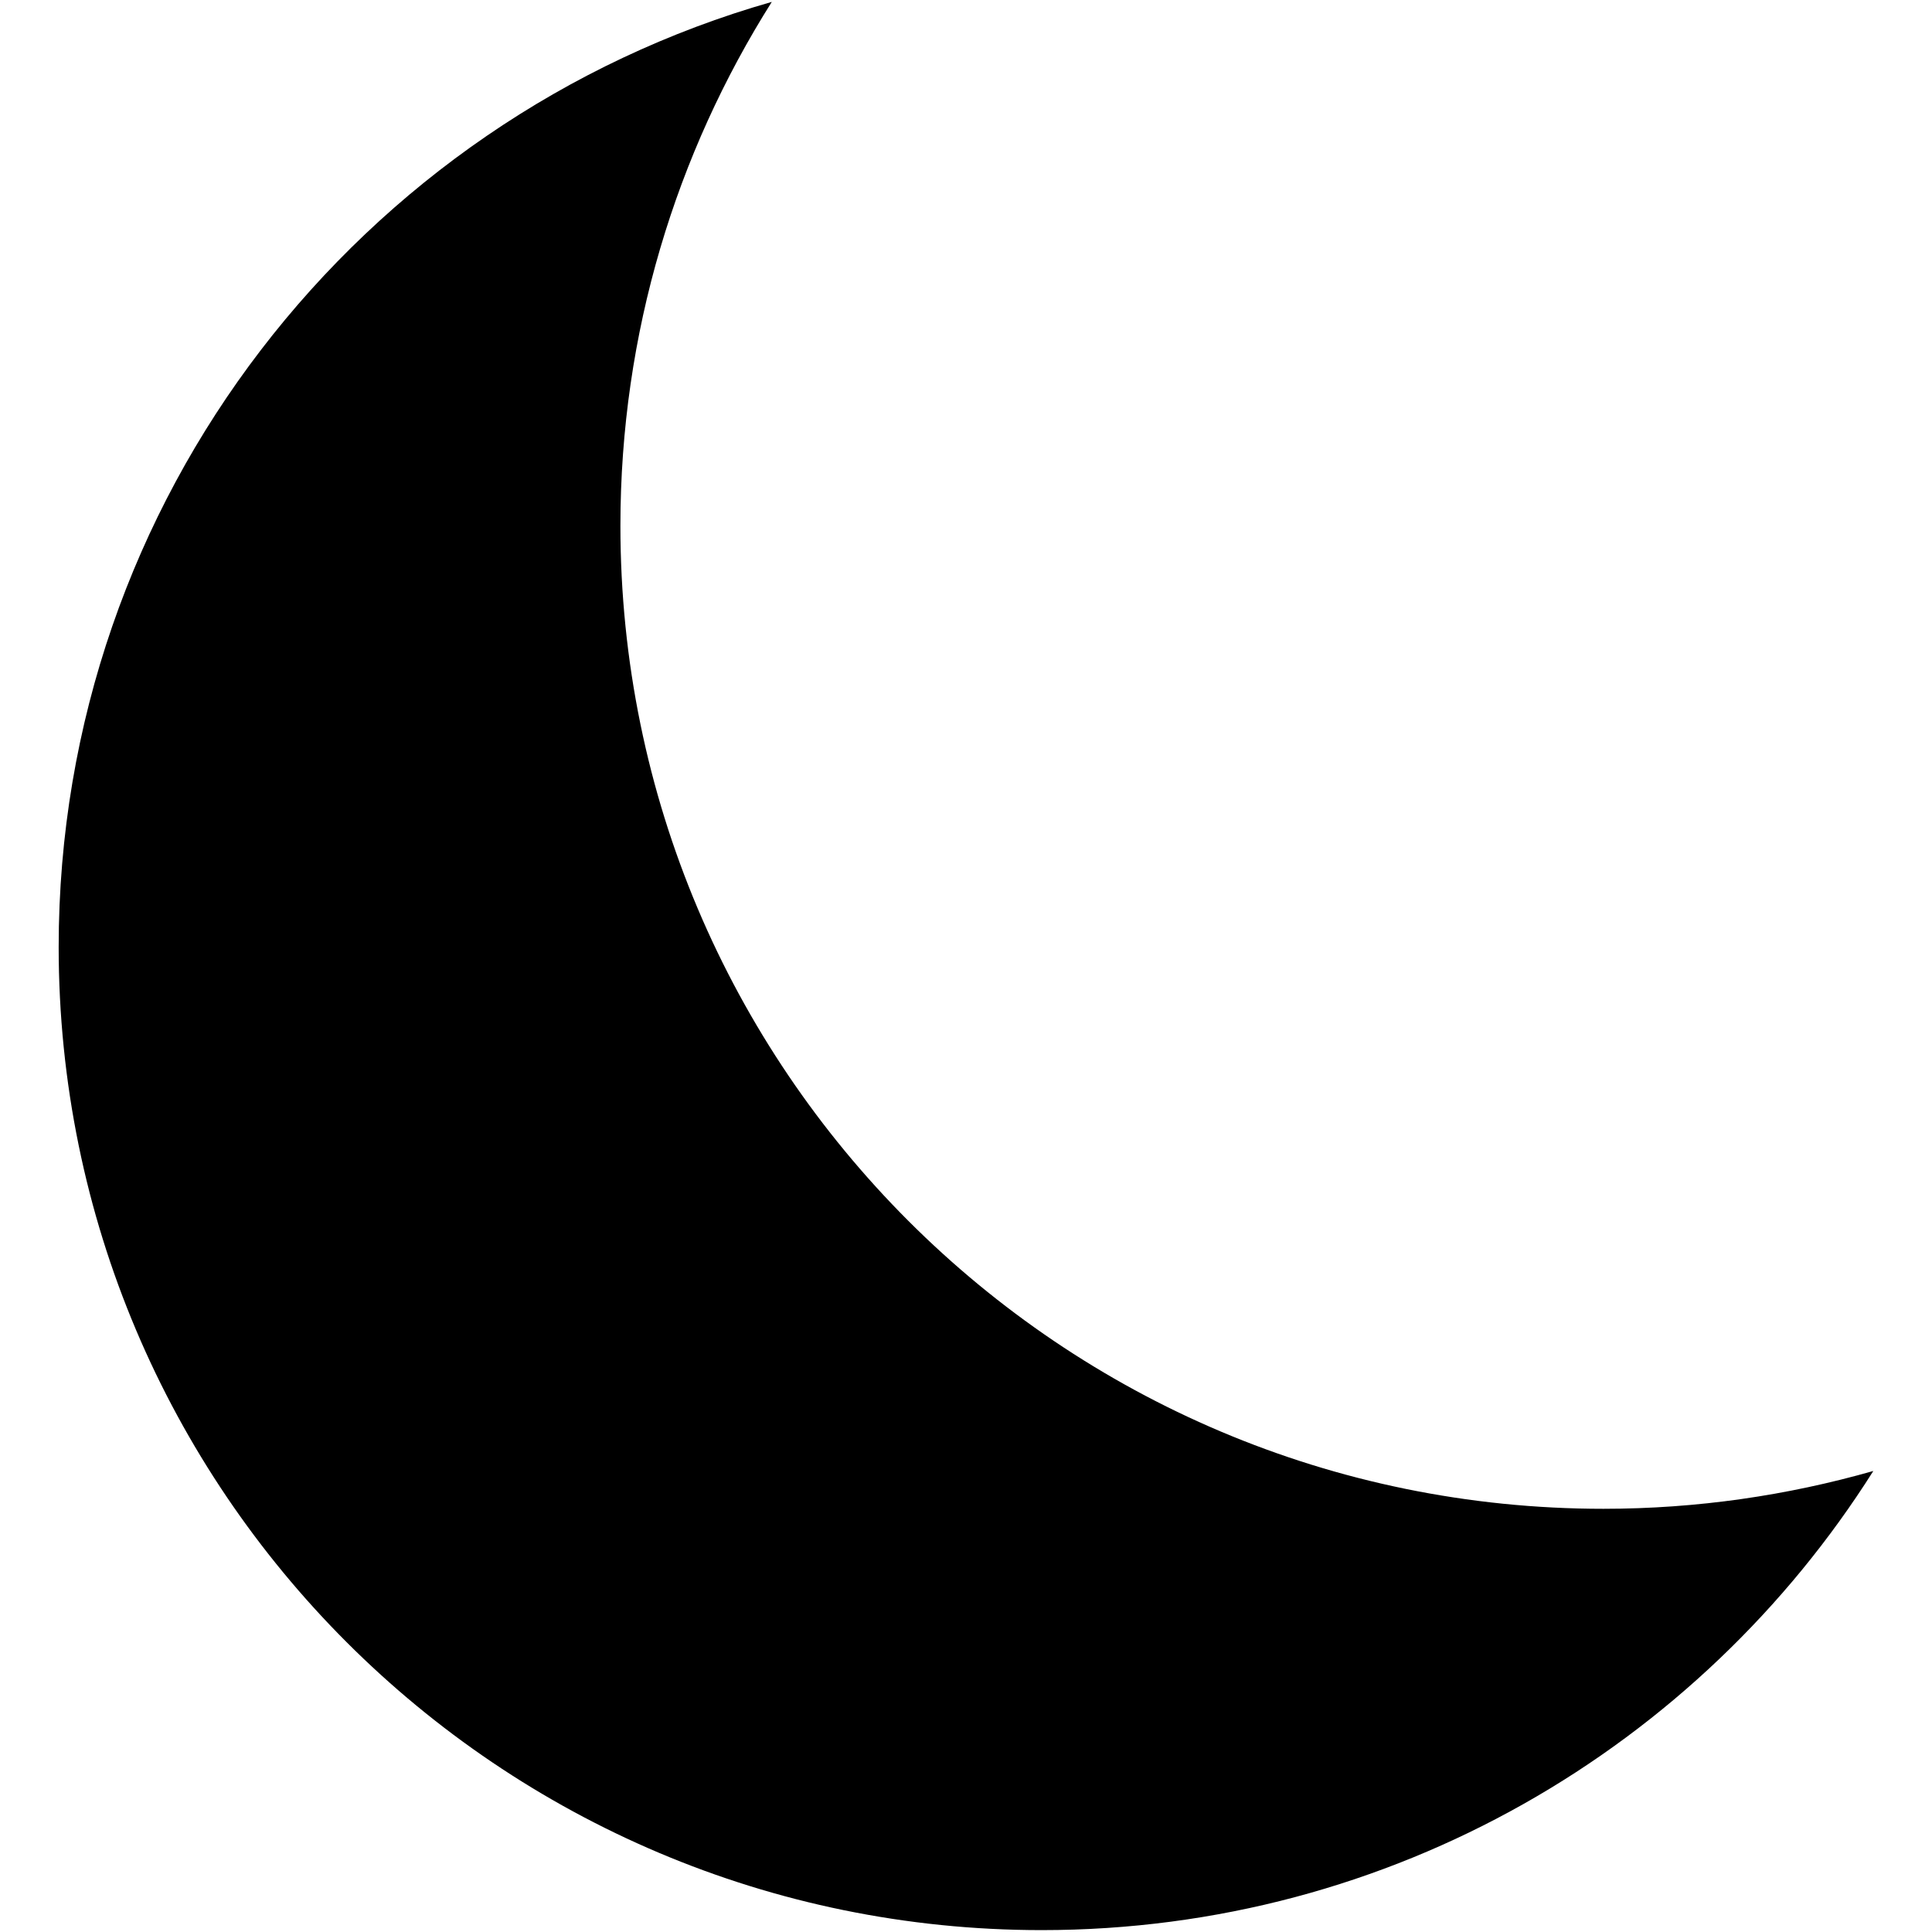 <?xml version="1.0" encoding="iso-8859-1"?>
<!DOCTYPE svg PUBLIC "-//W3C//DTD SVG 1.1//EN" "http://www.w3.org/Graphics/SVG/1.1/DTD/svg11.dtd">
<svg 
 version="1.1" xmlns="http://www.w3.org/2000/svg" xmlns:xlink="http://www.w3.org/1999/xlink" x="0px" y="0px" width="512px"
	 height="512px" viewBox="0 0 512 512" enable-background="new 0 0 512 512" xml:space="preserve"
><g id="2020da7681f0d538108a21c602005151"><g></g><path display="inline" d="M496.451,389.823C450.306,462.909,368.879,511.5,276.061,511.5
		c-143.868,0-260.512-116.643-260.512-260.519c0-119.052,79.908-219.392,188.987-250.481c-25.379,40.2-40.121,87.778-40.121,138.835
		c0,143.869,116.643,260.511,260.512,260.511C449.742,399.847,473.717,396.304,496.451,389.823z"></path></g></svg>